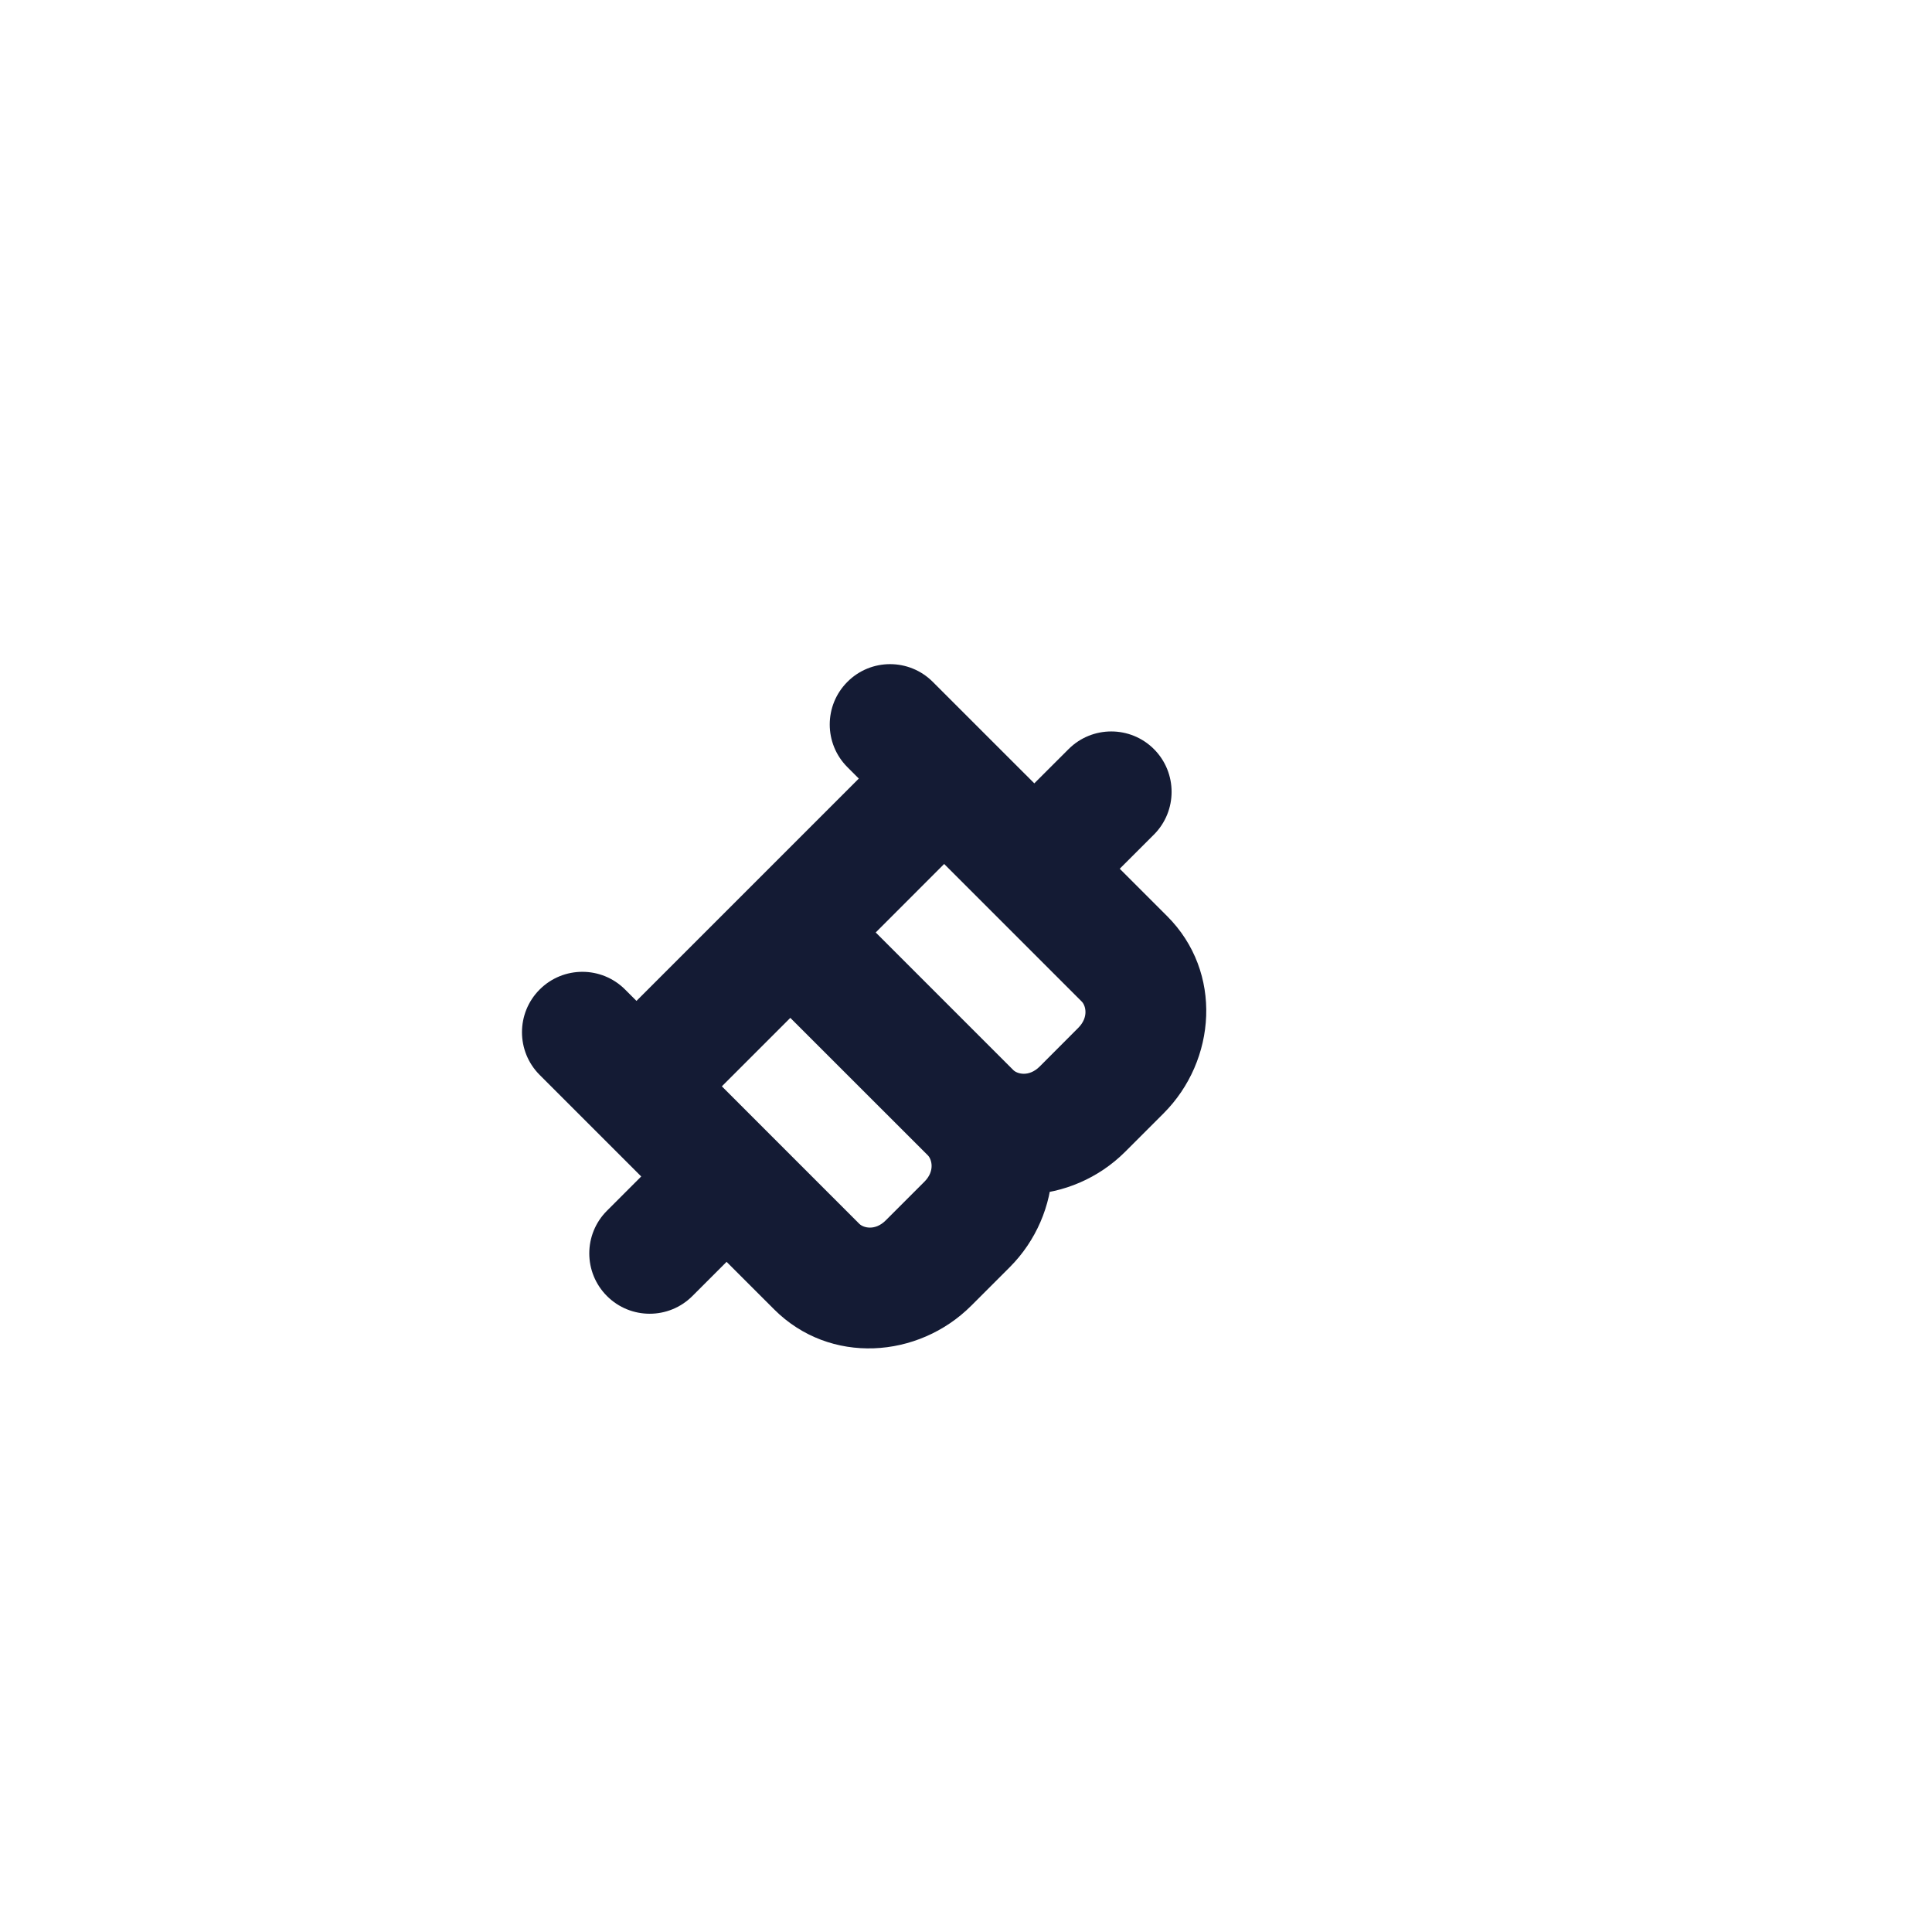 <svg width="24" height="24" viewBox="0 0 24 24" fill="none" xmlns="http://www.w3.org/2000/svg">
<path d="M7.906 13.495L7.376 14.025H7.376L7.906 13.495ZM9.818 11.583L9.287 11.053L9.287 11.053L9.818 11.583ZM11.729 9.672L12.259 9.142V9.142L11.729 9.672ZM12.849 10.792L12.318 11.322V11.322L12.849 10.792ZM14.335 10.367C14.627 10.074 14.627 9.599 14.335 9.306C14.042 9.013 13.567 9.013 13.274 9.306L14.335 10.367ZM7.54 15.04C7.247 15.333 7.247 15.807 7.54 16.1C7.833 16.393 8.308 16.393 8.601 16.1L7.54 15.04ZM9.026 14.614L9.556 14.084H9.556L9.026 14.614ZM12.057 13.823L12.588 13.293L12.057 13.823ZM12.012 15.212L11.482 14.681V14.681L12.012 15.212ZM11.535 15.69L12.065 16.22V16.22L11.535 15.69ZM7.765 12.292C7.472 11.999 6.997 11.999 6.704 12.292C6.411 12.585 6.411 13.06 6.704 13.353L7.765 12.292ZM11.587 8.47C11.294 8.177 10.819 8.177 10.527 8.47C10.234 8.763 10.234 9.237 10.527 9.53L11.587 8.47ZM13.924 13.3L14.454 13.831H14.454L13.924 13.3ZM13.446 13.778L12.916 13.248H12.916L13.446 13.778ZM8.437 14.025L10.348 12.114L9.287 11.053L7.376 12.964L8.437 14.025ZM10.348 12.114L12.259 10.202L11.198 9.142L9.287 11.053L10.348 12.114ZM13.379 11.322L14.335 10.367L13.274 9.306L12.318 10.261L13.379 11.322ZM8.601 16.1L9.556 15.145L8.496 14.084L7.54 15.04L8.601 16.1ZM9.287 12.114L11.527 14.353L12.588 13.293L10.348 11.053L9.287 12.114ZM11.482 14.681L11.004 15.159L12.065 16.22L12.543 15.742L11.482 14.681ZM10.676 15.204L9.556 14.084L8.496 15.145L9.616 16.265L10.676 15.204ZM9.556 14.084L8.437 12.964L7.376 14.025L8.496 15.145L9.556 14.084ZM8.437 12.964L7.765 12.292L6.704 13.353L7.376 14.025L8.437 12.964ZM11.004 15.159C10.869 15.295 10.723 15.25 10.676 15.204L9.616 16.265C10.311 16.96 11.409 16.876 12.065 16.22L11.004 15.159ZM11.527 14.353C11.573 14.4 11.618 14.546 11.482 14.681L12.543 15.742C13.199 15.086 13.283 13.988 12.588 13.293L11.527 14.353ZM10.527 9.53L11.198 10.202L12.259 9.142L11.587 8.47L10.527 9.53ZM11.198 10.202L12.318 11.322L13.379 10.261L12.259 9.142L11.198 10.202ZM12.318 11.322L13.438 12.442L14.499 11.381L13.379 10.261L12.318 11.322ZM13.393 12.77L12.916 13.248L13.976 14.309L14.454 13.831L13.393 12.77ZM12.916 13.248C12.78 13.384 12.634 13.339 12.588 13.293L11.527 14.353C12.223 15.049 13.32 14.964 13.976 14.309L12.916 13.248ZM13.438 12.442C13.485 12.489 13.529 12.634 13.393 12.77L14.454 13.831C15.11 13.175 15.195 12.077 14.499 11.381L13.438 12.442Z" fill="#141B34"/>
<path class="pr-icon-duotone-secondary" fill-rule="evenodd" clip-rule="evenodd" d="M2.67 15.144C1.75 13.955 1.771 12.264 2.774 11.144C5.498 8.102 8.344 5.316 11.472 2.628C11.781 2.362 12.16 2.196 12.566 2.159C14.362 1.994 19.535 1.655 20.94 3.06C22.345 4.465 22.006 9.638 21.841 11.434C21.804 11.84 21.638 12.219 21.372 12.528C18.683 15.656 15.898 18.502 12.856 21.226C11.736 22.229 10.045 22.25 8.856 21.33C6.497 19.503 4.497 17.503 2.67 15.144ZM17.5 5C18.328 5 19 5.672 19 6.5C19 7.328 18.328 8 17.5 8C16.672 8 16 7.328 16 6.5C16 5.672 16.672 5 17.5 5Z" />
<circle cx="1.5" cy="1.5" r="1.5" transform="matrix(1 0 0 -1 16 8)" class="pr-icon-duotone-primary-stroke" stroke-width="1.5" stroke-linecap="round" stroke-linejoin="round"/>
<path d="M2.774 11.144C1.771 12.264 1.75 13.955 2.67 15.144C4.497 17.503 6.497 19.503 8.856 21.33C10.045 22.25 11.736 22.229 12.856 21.226C15.898 18.502 18.683 15.656 21.372 12.528C21.638 12.219 21.804 11.84 21.841 11.434C22.006 9.638 22.345 4.465 20.94 3.06C19.535 1.655 14.362 1.994 12.566 2.159C12.16 2.196 11.781 2.362 11.472 2.628C8.344 5.316 5.498 8.102 2.774 11.144Z" class="pr-icon-duotone-primary-stroke" stroke-width="1.5"/>
</svg>
